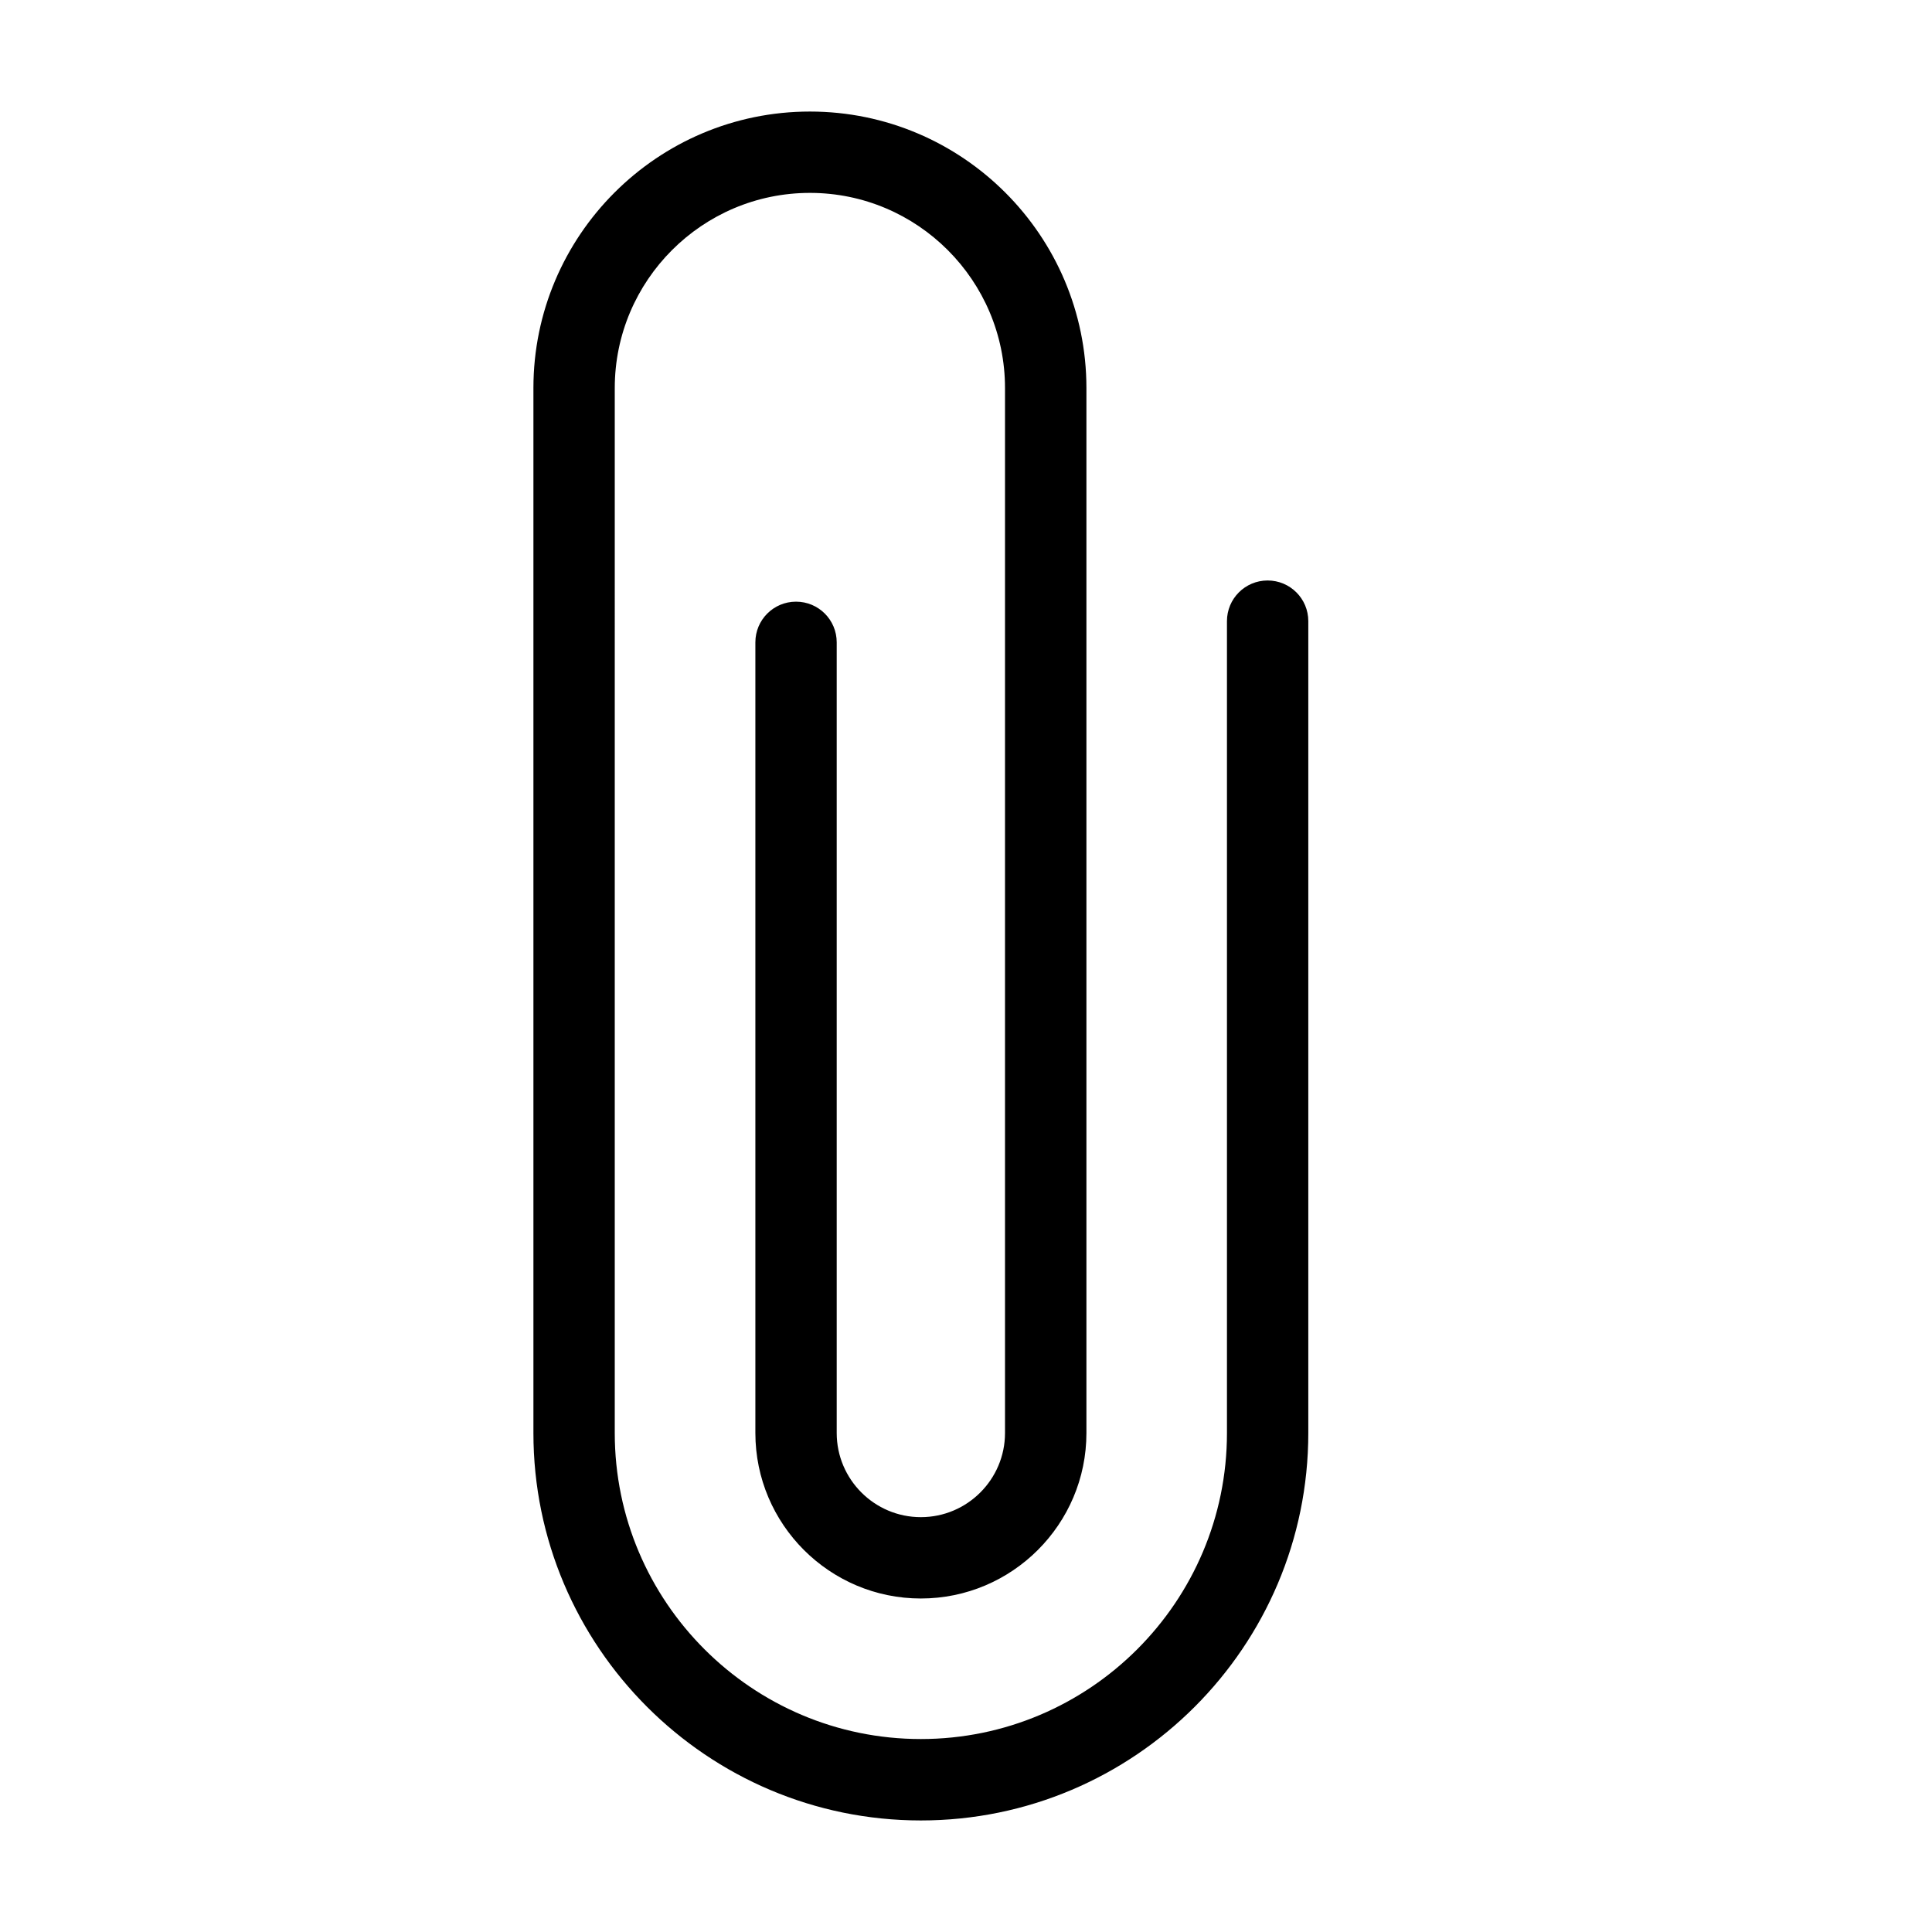 <?xml version="1.0" encoding="iso-8859-1"?>
<!-- Generator: Adobe Illustrator 21.1.0, SVG Export Plug-In . SVG Version: 6.00 Build 0)  -->
<svg version="1.1" id="Layer_1" xmlns="http://www.w3.org/2000/svg" xmlns:xlink="http://www.w3.org/1999/xlink" x="0px" y="0px"
	 viewBox="0 0 512 512" style="enable-background:new 0 0 512 512;" xml:space="preserve">
<g>
	<path d="M244.037,482.438c56.61,0,102.676-46.067,102.676-102.676V164.61c0-5.96-4.819-10.778-10.779-10.778
		c-5.96,0-10.778,4.819-10.778,10.778v215.152c0,44.726-36.393,81.101-81.119,81.101s-81.119-36.375-81.119-81.101V102.837
		c0-28.513,23.205-51.718,51.718-51.718c28.513,0,51.7,23.205,51.7,51.718v276.925c0,12.282-10,22.3-22.3,22.3
		c-12.3,0-22.3-10.018-22.3-22.3V170.225c0-5.96-4.819-10.778-10.778-10.778s-10.778,4.819-10.778,10.778v209.537
		c0,24.184,19.673,43.857,43.857,43.857s43.875-19.673,43.875-43.857V102.837c0-40.415-32.879-73.275-73.275-73.275
		c-40.415,0-73.275,32.861-73.275,73.275v276.925C141.361,436.372,187.427,482.438,244.037,482.438"/>
</g>
</svg>
